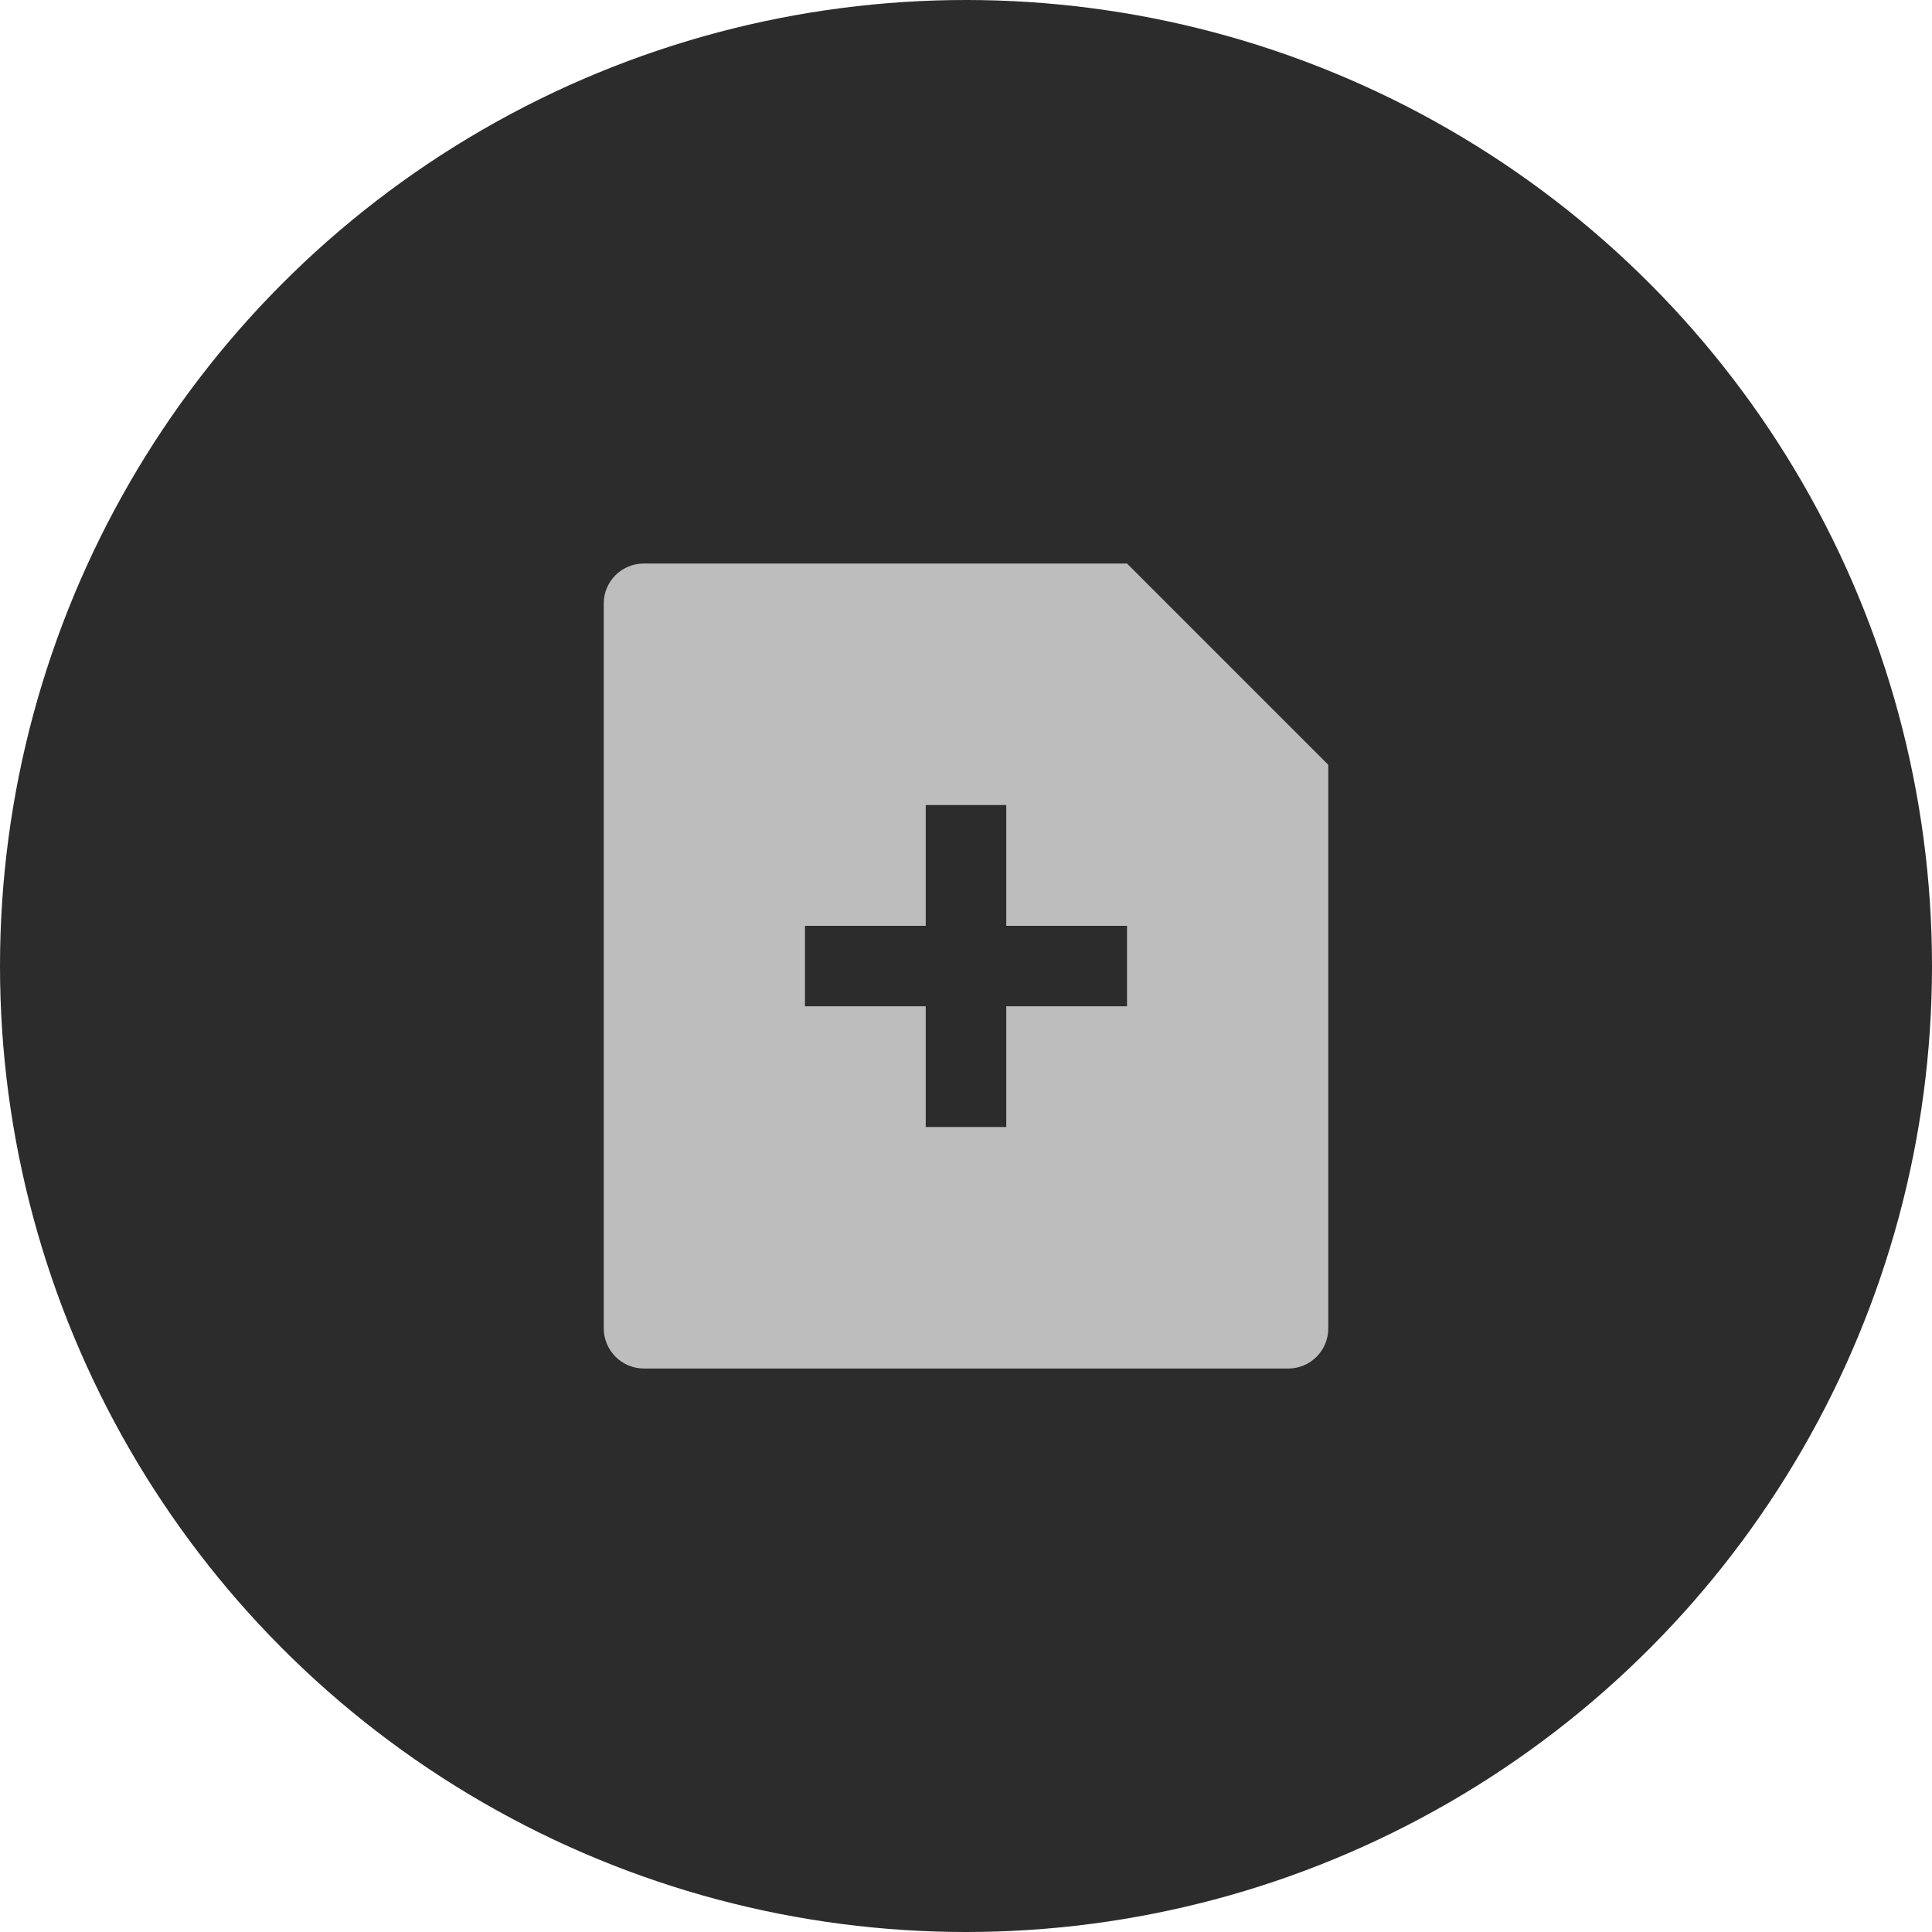 <svg width="32" height="32" viewBox="0 0 32 32" fill="none" xmlns="http://www.w3.org/2000/svg">
	<circle cx="16" cy="16" r="16" fill="#2C2C2C" />
	<g clip-path="url(#clip0_3421_3130)">
		<path d="M18.667 9.334L22 12.667V22.006C22 22.181 21.93 22.349 21.806 22.473C21.682 22.597 21.514 22.667 21.338 22.667H10.662C10.487 22.666 10.319 22.596 10.195 22.472C10.072 22.348 10.001 22.181 10 22.006V9.995C10 9.63 10.297 9.334 10.662 9.334H18.667ZM15.333 15.334H13.333V16.667H15.333V18.667H16.667V16.667H18.667V15.334H16.667V13.334H15.333V15.334Z" fill="#BDBDBD" />
	</g>
	<defs>
		<clipPath id="clip0_3421_3130">
			<rect width="16" height="16" fill="white" transform="translate(8 8)" />
		</clipPath>
	</defs>
</svg>
